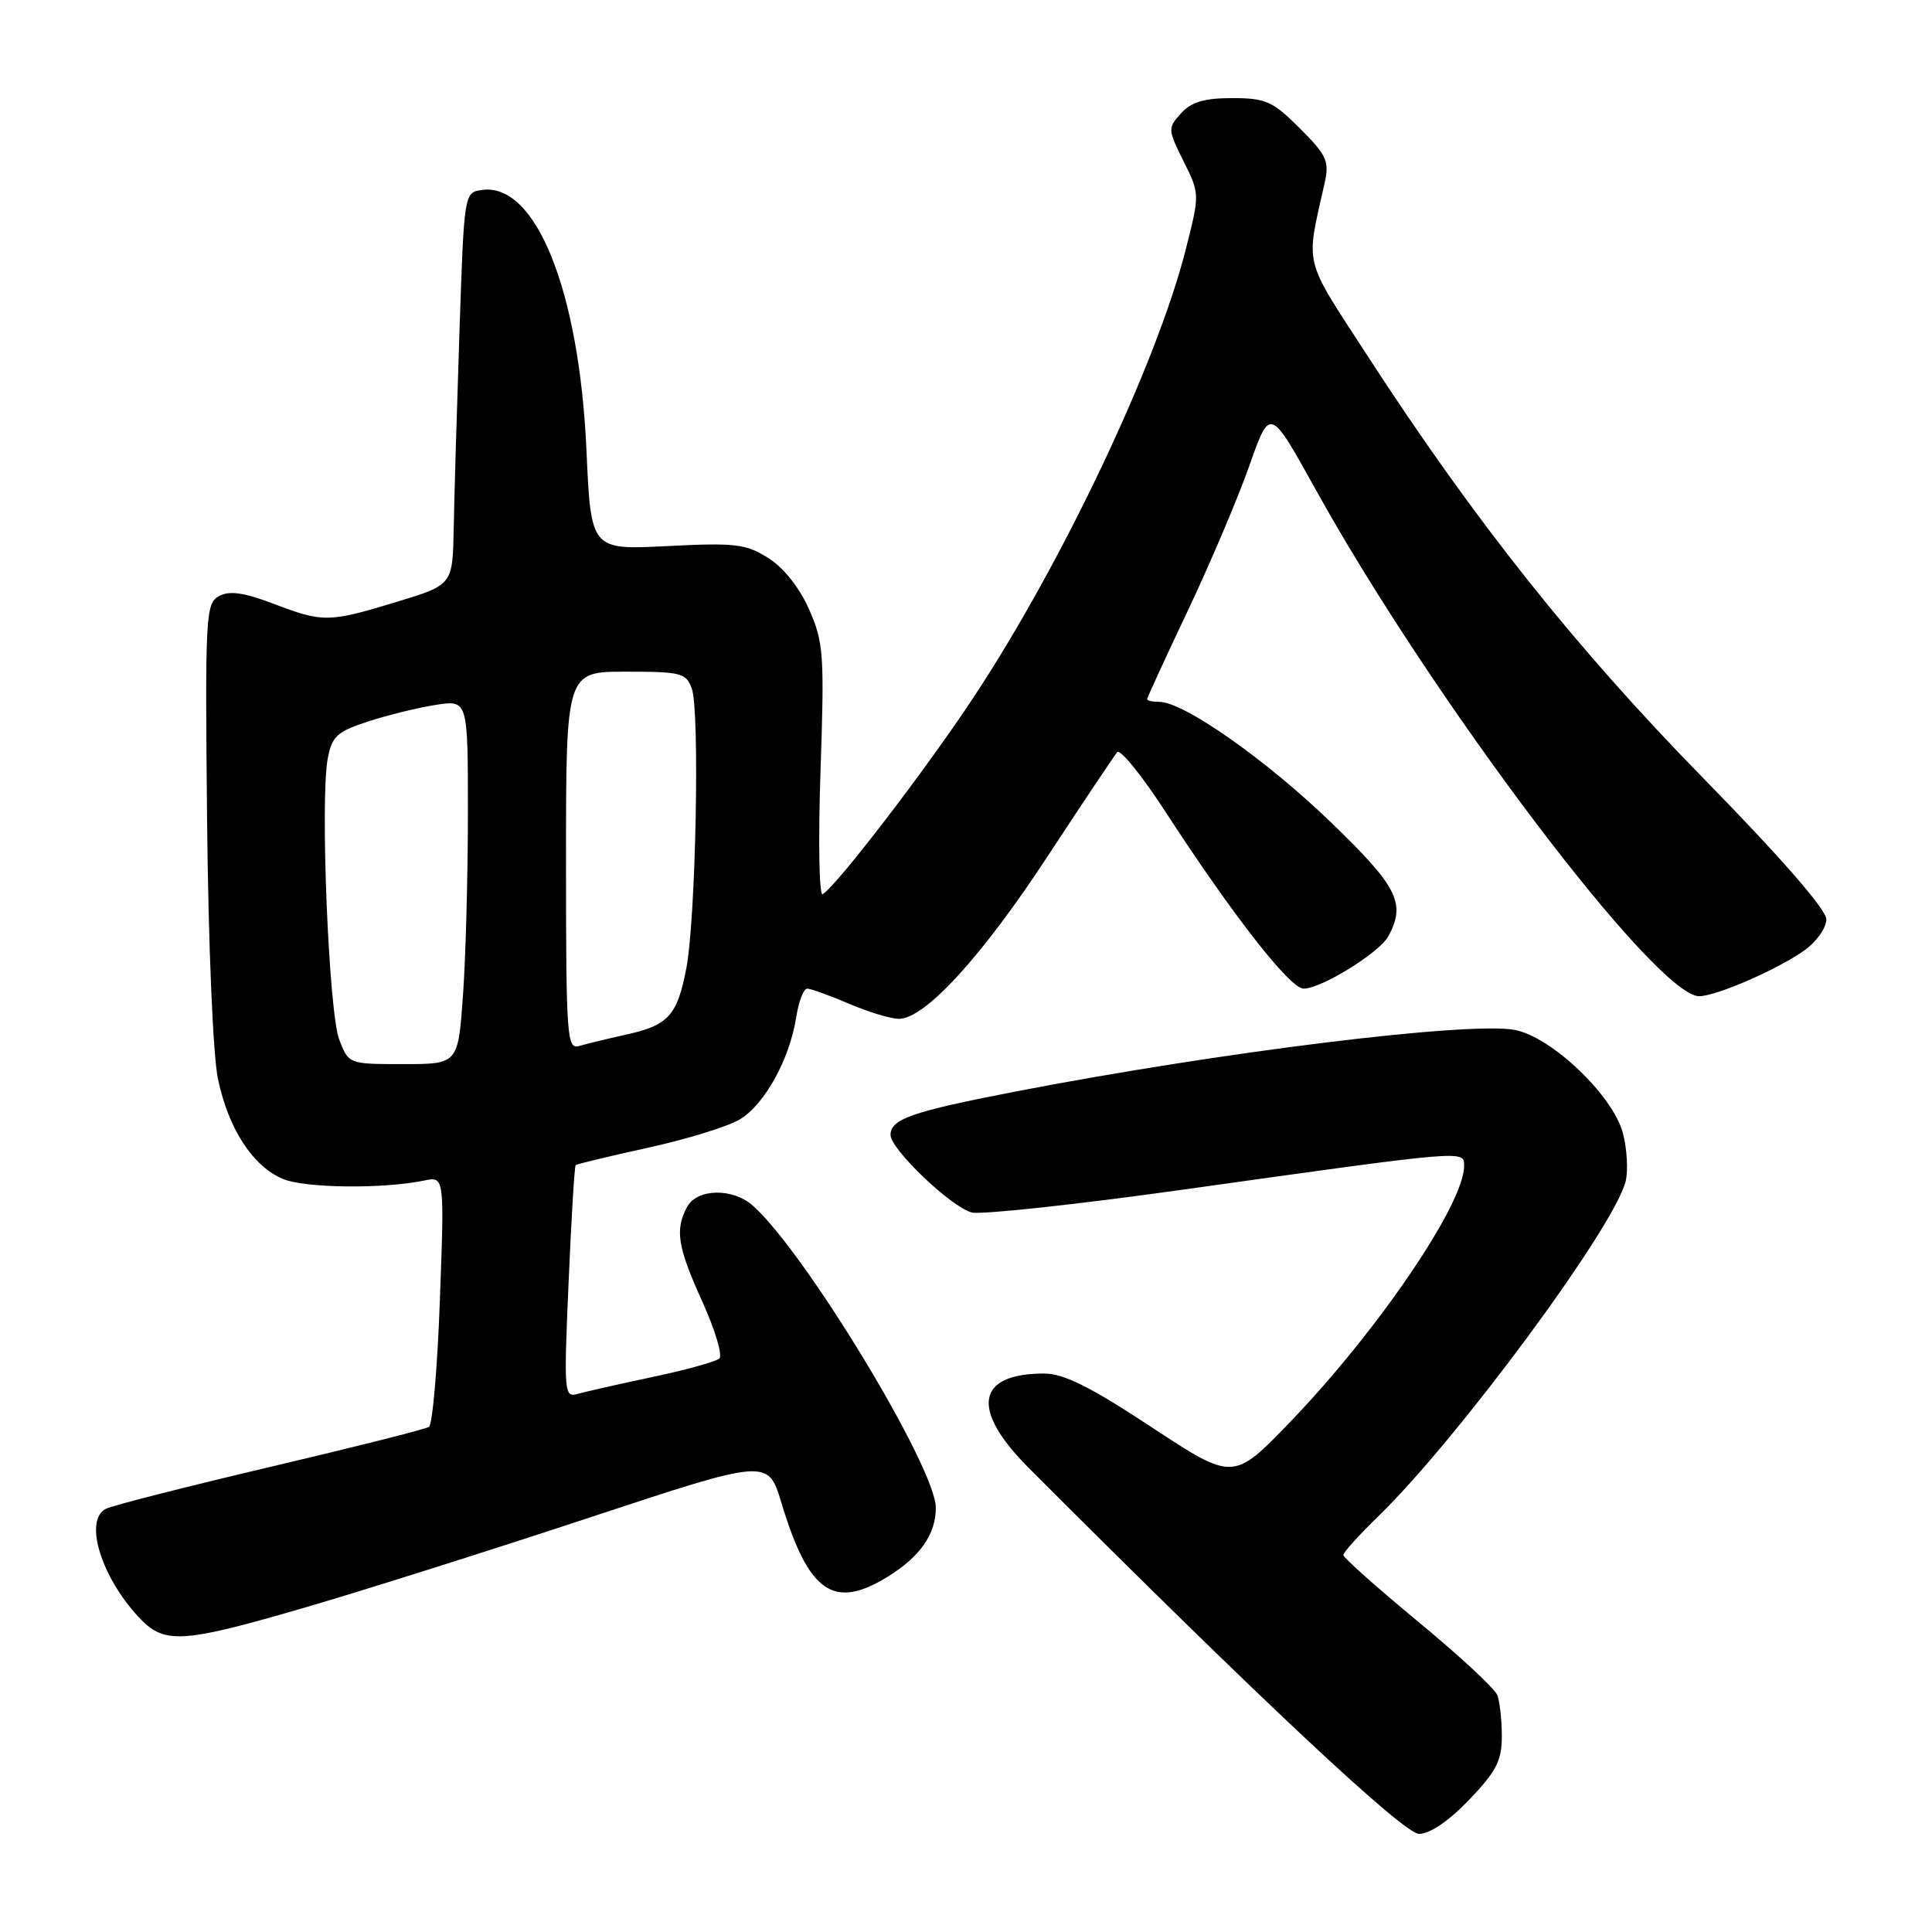 <?xml version="1.0" encoding="UTF-8" standalone="no"?>
<!DOCTYPE svg PUBLIC "-//W3C//DTD SVG 1.1//EN" "http://www.w3.org/Graphics/SVG/1.1/DTD/svg11.dtd" >
<svg xmlns="http://www.w3.org/2000/svg" xmlns:xlink="http://www.w3.org/1999/xlink" version="1.1" viewBox="0 0 256 256">
 <g >
 <path fill="currentColor"
d=" M 194.67 238.48 C 198.26 234.73 199.00 233.30 199.00 230.06 C 199.00 227.92 198.73 225.46 198.40 224.61 C 198.08 223.75 193.35 219.37 187.90 214.87 C 182.46 210.37 178.00 206.40 178.00 206.05 C 178.00 205.70 180.07 203.41 182.59 200.96 C 193.13 190.73 213.87 162.66 215.40 156.55 C 215.76 155.11 215.59 152.20 215.03 150.10 C 213.68 145.11 205.57 137.39 200.72 136.47 C 194.61 135.33 161.62 139.40 134.54 144.64 C 120.80 147.30 118.00 148.28 118.00 150.38 C 118.00 152.28 126.07 159.98 128.77 160.66 C 130.03 160.97 142.64 159.61 156.78 157.63 C 194.70 152.32 194.00 152.38 194.00 154.53 C 194.00 159.53 182.55 176.36 171.00 188.37 C 163.42 196.24 163.42 196.24 152.61 189.12 C 144.44 183.74 140.96 182.00 138.34 182.00 C 129.37 182.00 128.58 186.75 136.25 194.44 C 166.27 224.53 185.96 243.00 188.03 243.00 C 189.47 243.00 191.98 241.29 194.67 238.48 Z  M 40.60 212.95 C 48.24 210.72 65.13 205.38 78.13 201.08 C 101.77 193.27 101.77 193.27 103.54 199.13 C 107.15 211.06 110.46 213.35 117.63 208.92 C 121.93 206.26 124.00 203.29 124.00 199.78 C 124.00 194.49 106.66 165.86 99.75 159.75 C 97.08 157.38 92.35 157.48 91.04 159.93 C 89.41 162.97 89.78 165.23 93.07 172.49 C 94.76 176.22 95.77 179.60 95.32 180.01 C 94.87 180.42 90.90 181.52 86.50 182.45 C 82.10 183.38 77.64 184.39 76.59 184.69 C 74.75 185.22 74.70 184.69 75.34 169.95 C 75.70 161.54 76.12 154.54 76.28 154.39 C 76.43 154.24 80.72 153.21 85.81 152.09 C 90.90 150.98 96.38 149.30 98.00 148.34 C 101.30 146.39 104.64 140.35 105.51 134.75 C 105.83 132.69 106.48 131.00 106.96 131.00 C 107.44 131.00 109.93 131.90 112.50 133.00 C 115.07 134.10 118.04 135.00 119.11 135.00 C 122.56 135.00 130.08 126.79 138.79 113.50 C 143.48 106.35 147.64 100.13 148.04 99.67 C 148.44 99.21 151.35 102.81 154.50 107.67 C 163.31 121.23 170.94 131.00 172.72 131.00 C 175.09 131.00 182.81 126.23 183.98 124.03 C 186.32 119.67 185.20 117.48 176.25 108.86 C 167.67 100.60 156.83 93.00 153.62 93.00 C 152.73 93.00 152.00 92.84 152.00 92.65 C 152.00 92.45 154.43 87.16 157.40 80.90 C 160.37 74.63 164.03 66.00 165.54 61.72 C 168.28 53.94 168.28 53.94 174.25 64.72 C 189.81 92.80 219.46 132.00 225.14 132.00 C 227.41 132.00 235.54 128.46 239.11 125.92 C 240.70 124.79 242.00 122.94 242.00 121.82 C 242.00 120.53 236.02 113.66 225.72 103.14 C 208.68 85.72 195.43 69.06 181.25 47.22 C 172.58 33.86 173.00 35.52 175.52 24.26 C 176.17 21.36 175.81 20.58 172.24 17.01 C 168.64 13.41 167.73 13.00 163.27 13.00 C 159.57 13.00 157.85 13.51 156.49 15.02 C 154.72 16.97 154.73 17.16 156.83 21.37 C 158.99 25.71 158.99 25.71 157.07 33.24 C 153.20 48.35 140.74 74.63 129.03 92.36 C 122.76 101.87 110.92 117.31 109.01 118.49 C 108.54 118.78 108.41 111.47 108.72 102.23 C 109.25 86.70 109.13 85.09 107.21 80.75 C 105.95 77.89 103.84 75.23 101.82 73.95 C 98.84 72.07 97.46 71.90 88.40 72.36 C 78.30 72.87 78.30 72.87 77.71 59.66 C 76.75 38.47 71.00 24.16 63.86 25.17 C 61.50 25.50 61.50 25.53 60.88 44.00 C 60.54 54.17 60.19 65.88 60.12 70.00 C 59.98 77.50 59.98 77.50 52.57 79.75 C 43.52 82.50 42.84 82.51 36.21 79.99 C 32.32 78.51 30.42 78.24 29.03 78.98 C 27.25 79.94 27.17 81.46 27.44 108.74 C 27.61 125.29 28.22 139.82 28.88 142.96 C 30.28 149.60 33.48 154.53 37.50 156.22 C 40.42 157.44 50.78 157.56 56.19 156.43 C 58.89 155.87 58.89 155.87 58.29 172.18 C 57.97 181.16 57.31 188.76 56.84 189.07 C 56.36 189.38 46.87 191.77 35.74 194.39 C 24.61 197.01 14.82 199.50 14.00 199.94 C 11.11 201.46 13.37 208.88 18.35 214.25 C 21.76 217.92 23.97 217.80 40.60 212.95 Z  M 44.95 137.75 C 43.56 134.14 42.41 105.97 43.42 100.55 C 43.99 97.55 44.64 96.95 48.78 95.60 C 51.38 94.75 55.41 93.76 57.75 93.40 C 62.00 92.74 62.00 92.74 62.00 107.72 C 62.00 115.95 61.71 126.81 61.35 131.85 C 60.70 141.00 60.70 141.00 53.45 141.00 C 46.20 141.00 46.20 141.00 44.95 137.75 Z  M 75.00 114.07 C 75.00 89.00 75.00 89.00 82.93 89.00 C 90.25 89.00 90.93 89.17 91.67 91.25 C 92.74 94.24 92.20 121.65 90.95 128.26 C 89.75 134.57 88.57 135.87 82.89 137.11 C 80.48 137.64 77.71 138.31 76.75 138.60 C 75.12 139.10 75.00 137.48 75.00 114.07 Z "/>
</g>
</svg>